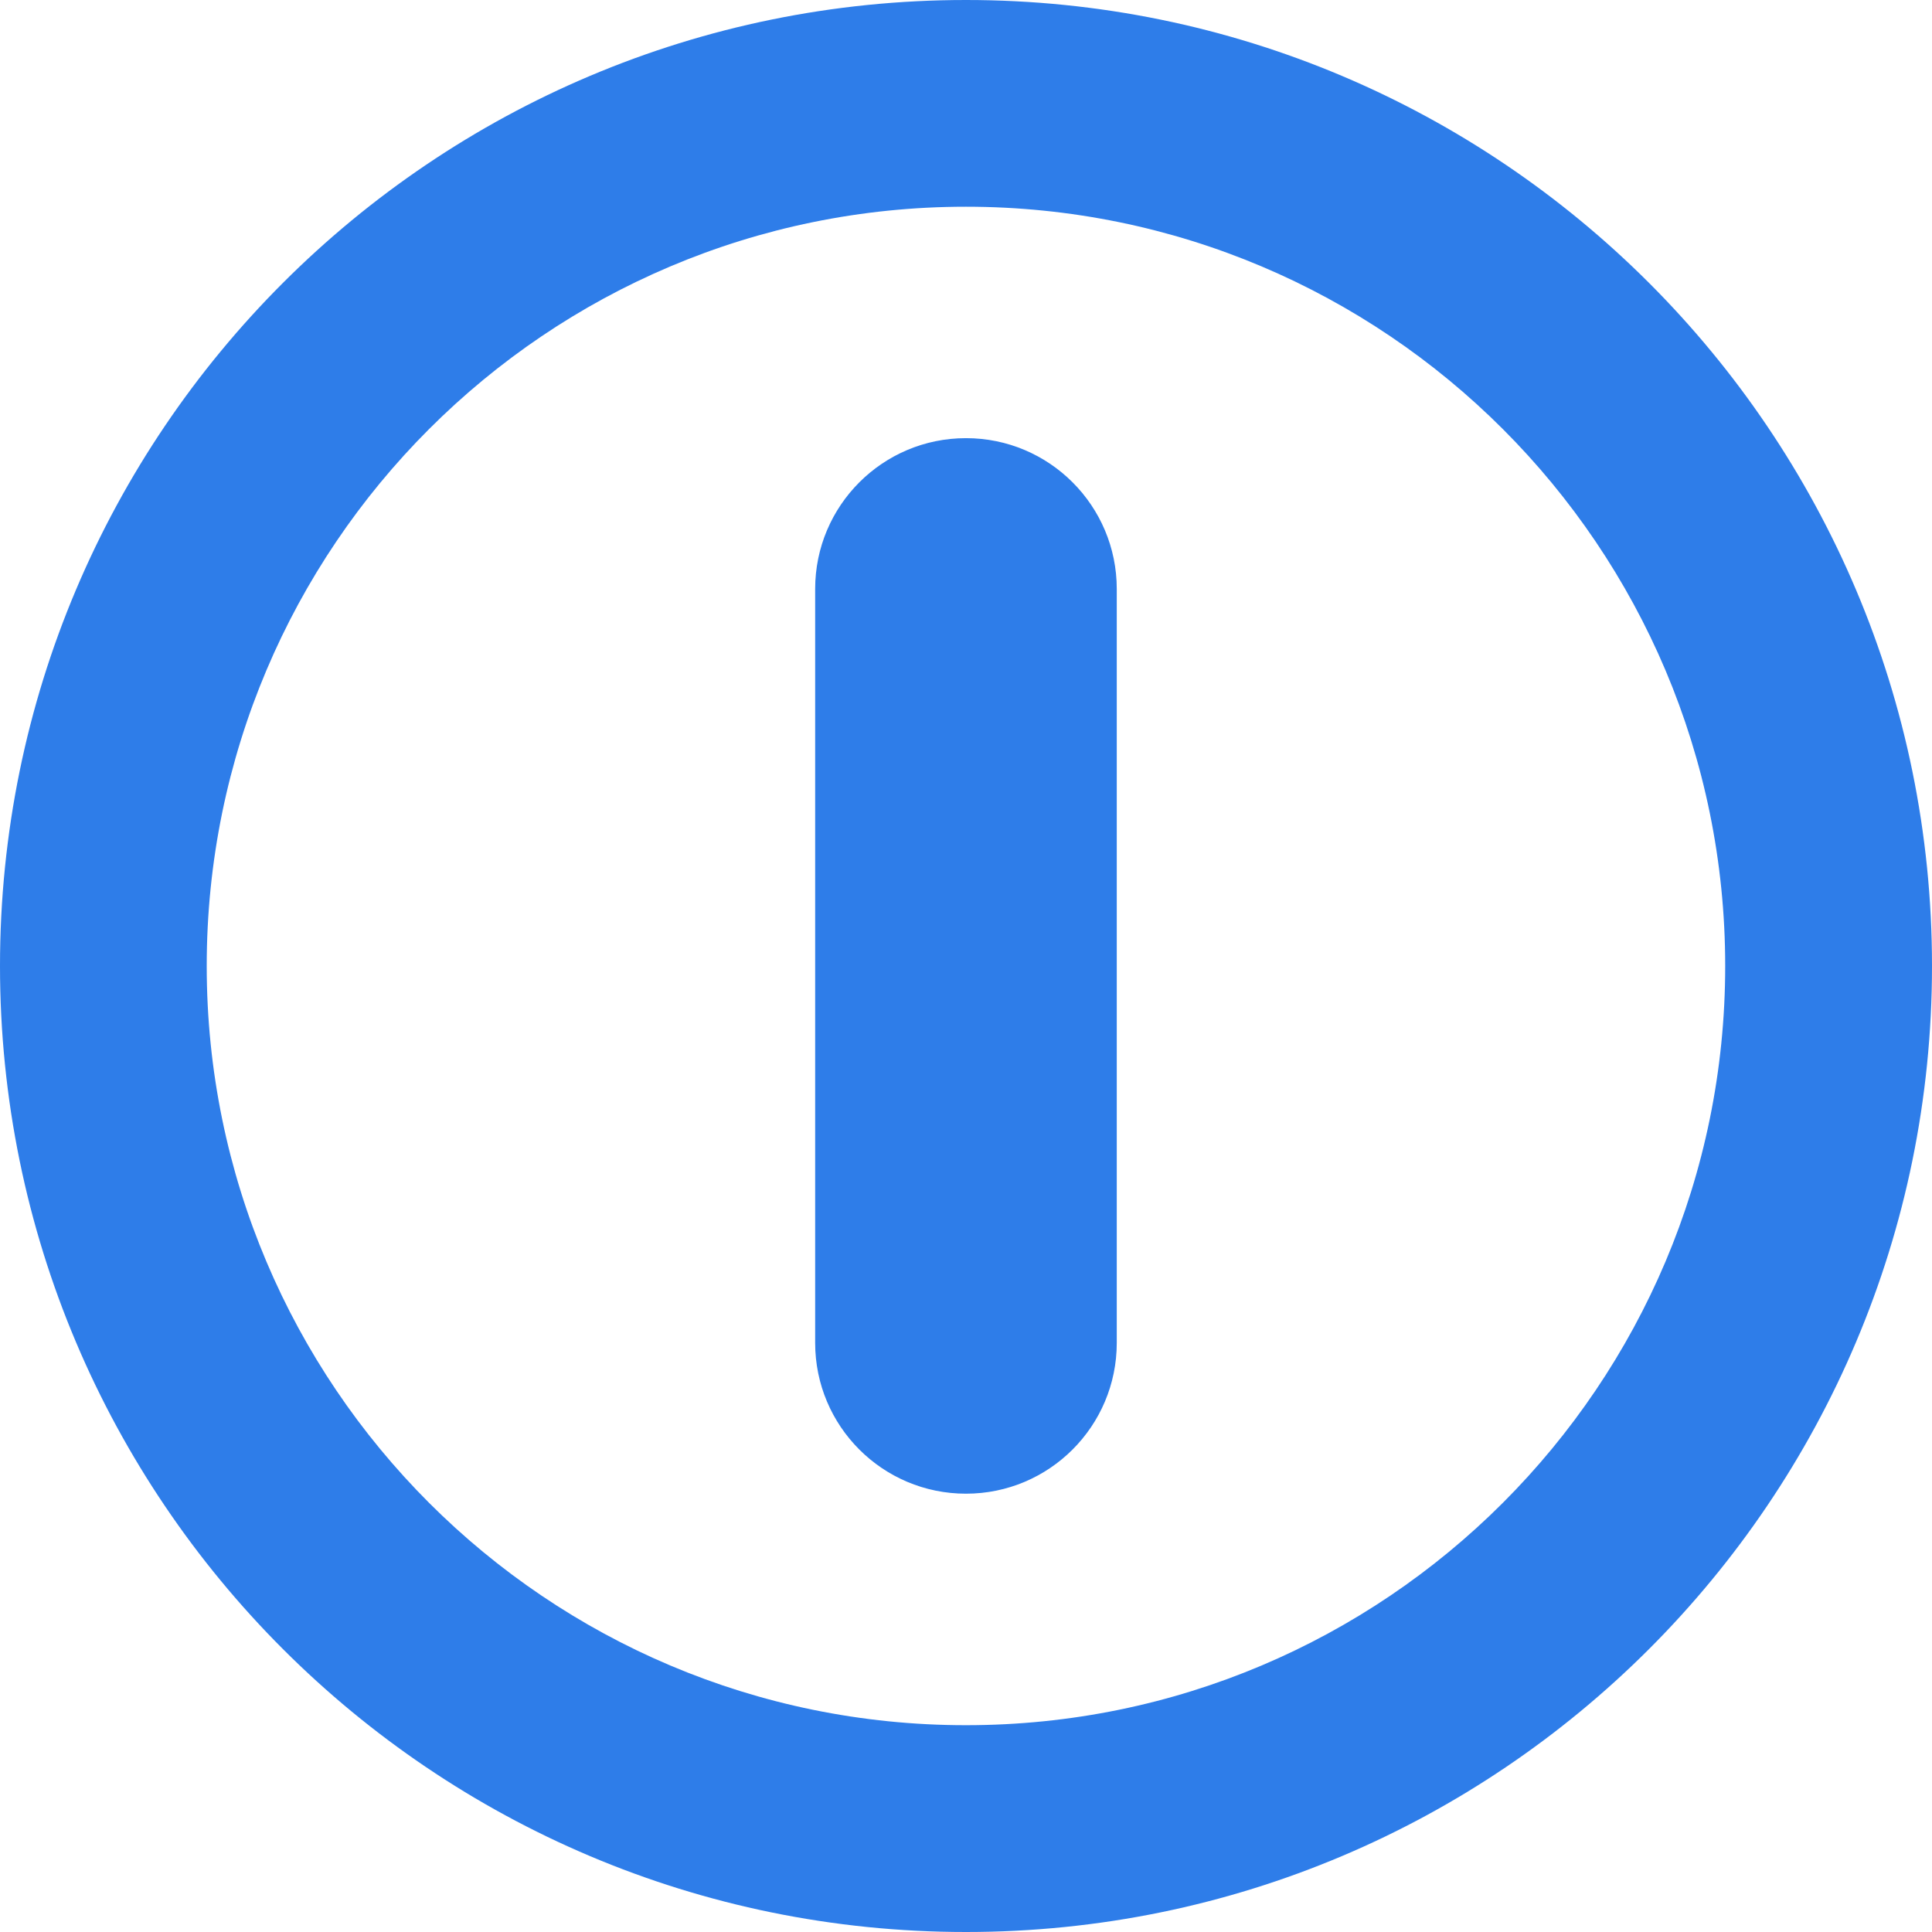 <?xml version="1.0" encoding="iso-8859-1"?>
<!-- Uploaded to: SVG Repo, www.svgrepo.com, Generator: SVG Repo Mixer Tools -->
<svg height="800px" width="800px" version="1.1" id="Capa_1" xmlns="http://www.w3.org/2000/svg" xmlns:xlink="http://www.w3.org/1999/xlink" 
	 viewBox="0 0 24.393 24.393" xml:space="preserve">
<g>
	<path style="fill:#2E7DE9;" d="M12.196,0C5.46,0,0,5.46,0,12.196s5.46,12.197,12.196,12.197s12.197-5.461,12.197-12.197
		S18.932,0,12.196,0z M12.196,21.782c-5.295,0-9.586-4.291-9.586-9.586S6.901,2.61,12.196,2.61s9.586,4.291,9.586,9.586
		S17.491,21.782,12.196,21.782z M14.1,7.436v9.519c0,1.051-0.852,1.904-1.904,1.904s-1.904-0.852-1.904-1.904V7.436
		c0-1.051,0.852-1.904,1.904-1.904S14.1,6.385,14.1,7.436z"/>
</g>
</svg>
